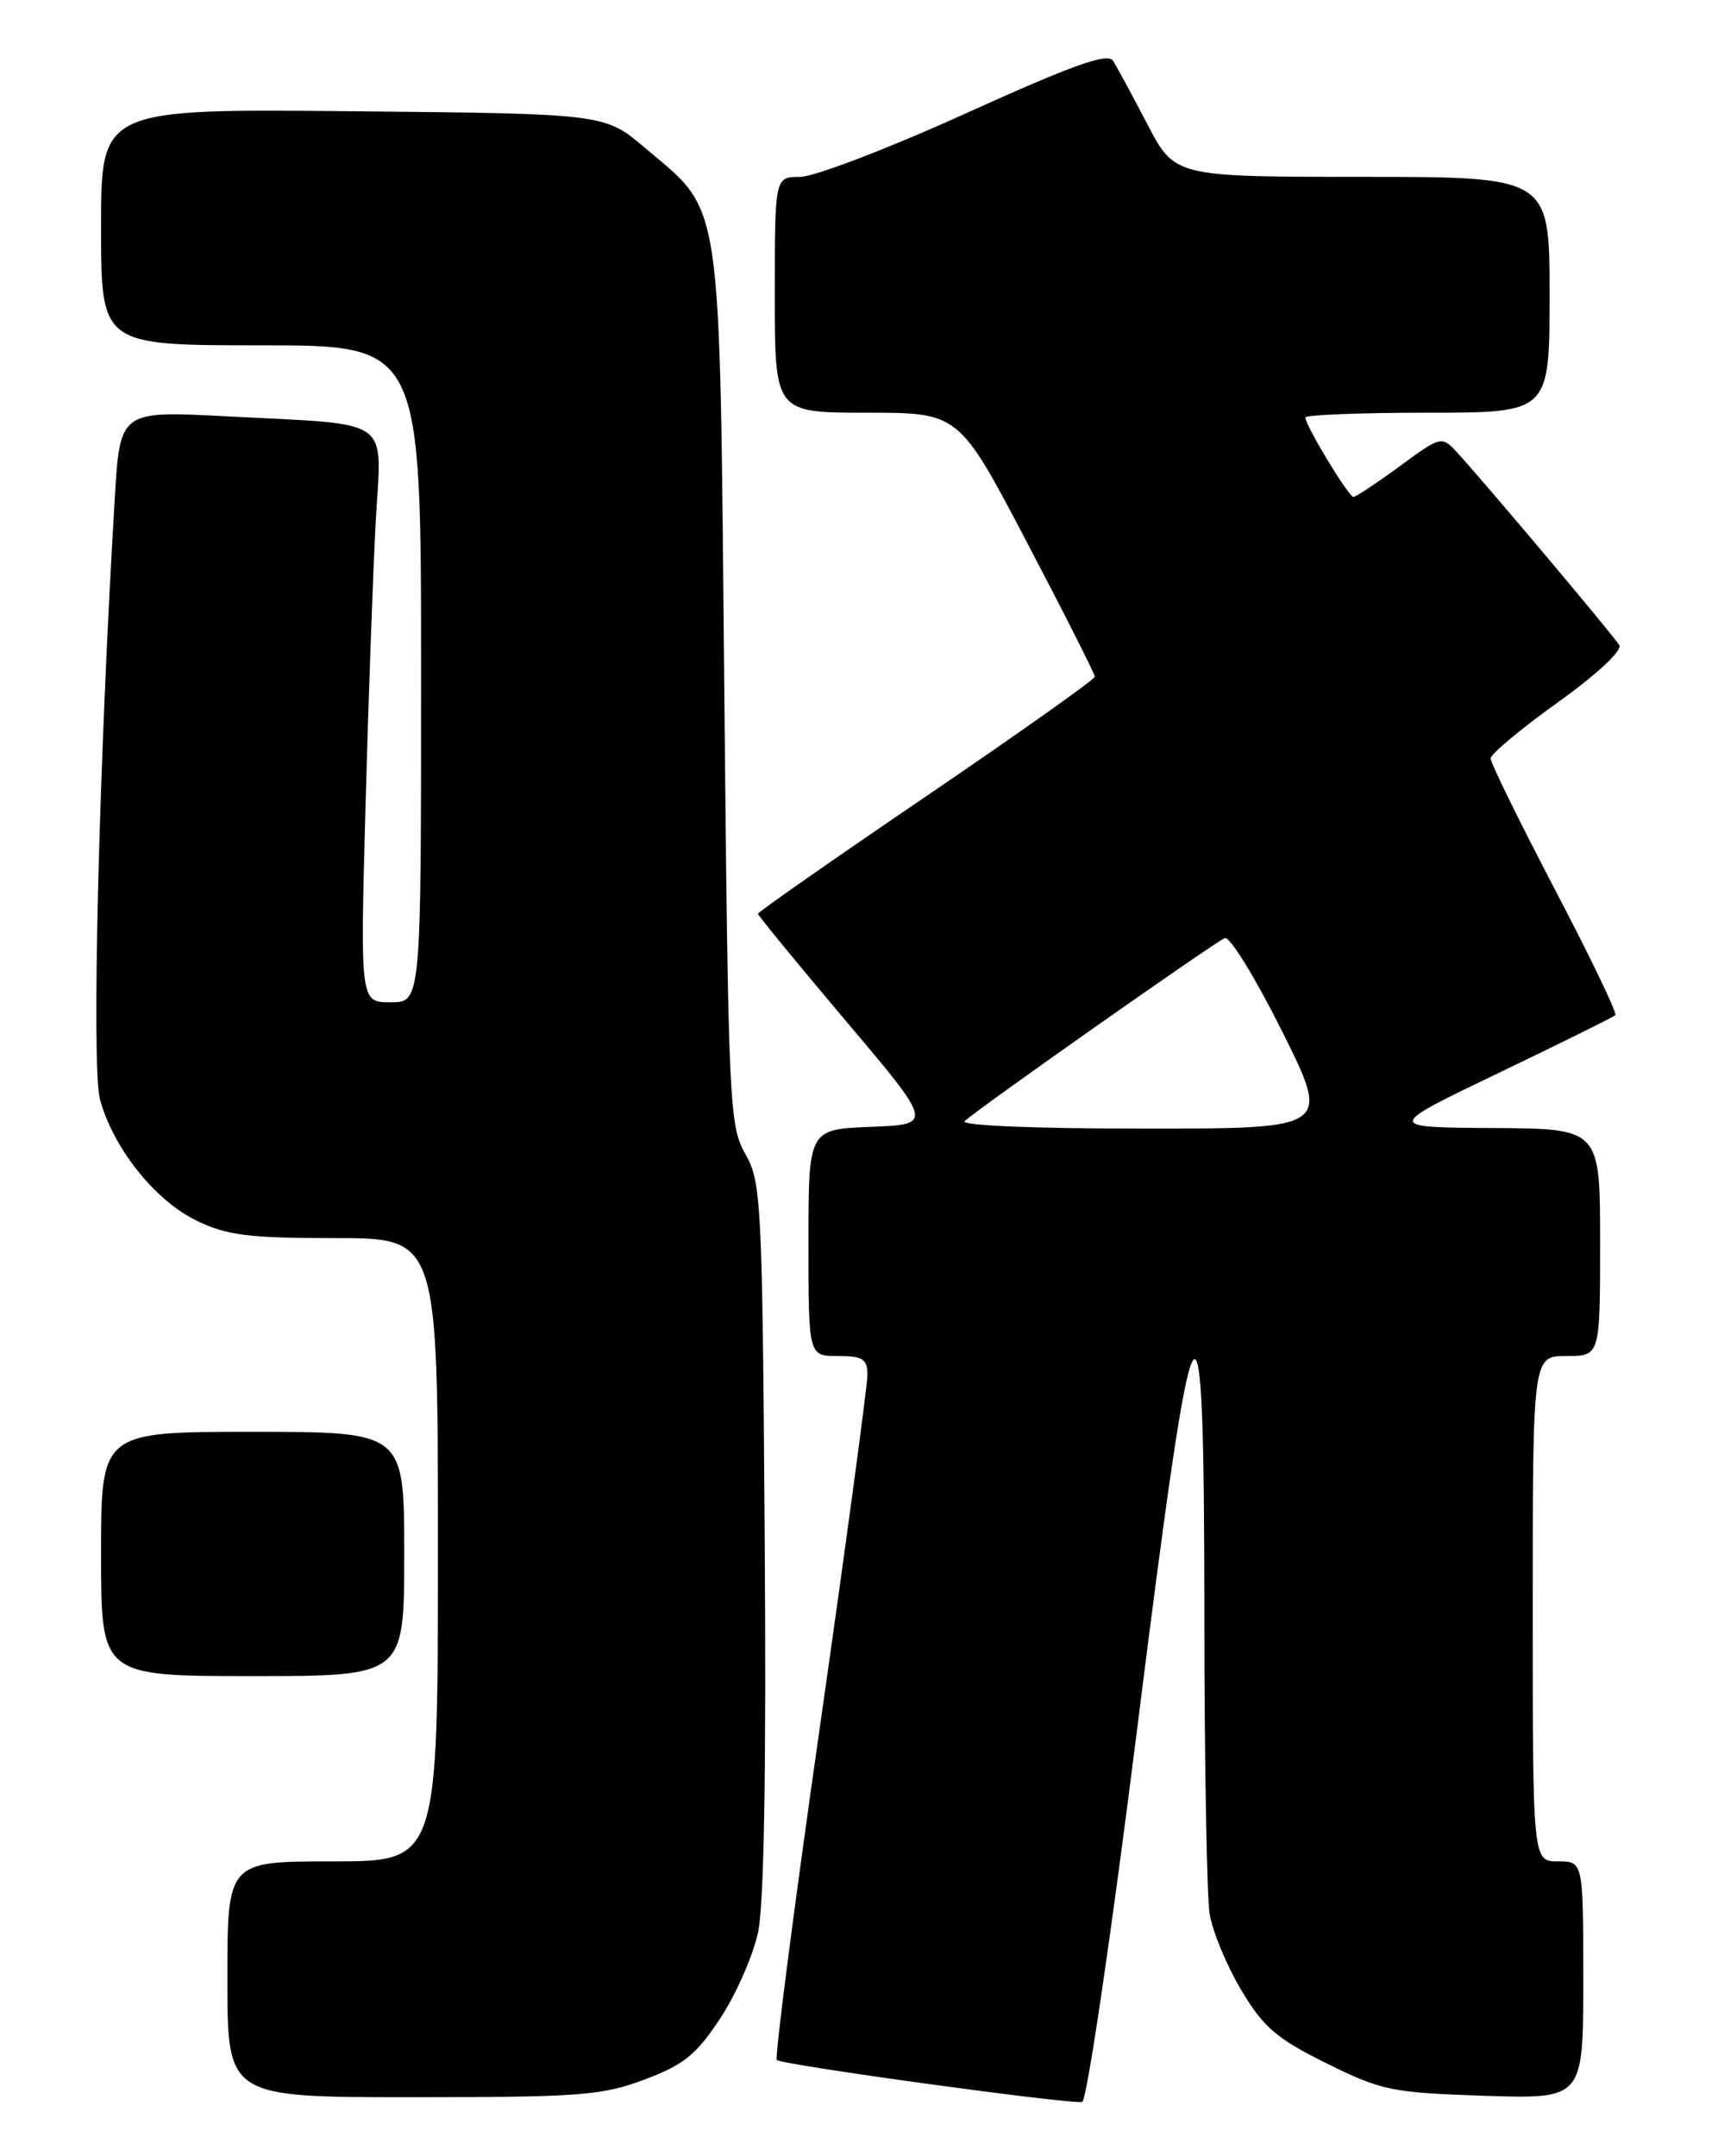 <?xml version="1.0" encoding="UTF-8" standalone="no"?>
<!DOCTYPE svg PUBLIC "-//W3C//DTD SVG 1.1//EN" "http://www.w3.org/Graphics/SVG/1.1/DTD/svg11.dtd" >
<svg xmlns="http://www.w3.org/2000/svg" xmlns:xlink="http://www.w3.org/1999/xlink" version="1.1" viewBox="0 0 204 256">
 <g >
 <path fill="currentColor"
d=" M 135.00 205.50 C 141.96 150.04 143.00 148.31 143.01 192.17 C 143.02 209.40 143.30 225.20 143.64 227.27 C 143.99 229.34 145.67 233.39 147.38 236.27 C 150.02 240.70 151.57 242.03 157.50 244.97 C 164.06 248.22 165.23 248.46 176.25 248.83 C 188.00 249.21 188.00 249.21 188.00 235.11 C 188.00 221.00 188.00 221.00 185.00 221.00 C 182.00 221.00 182.00 221.00 182.00 191.00 C 182.00 161.00 182.00 161.00 186.00 161.00 C 190.00 161.00 190.00 161.00 190.00 147.50 C 190.00 134.00 190.00 134.00 177.25 133.93 C 164.50 133.85 164.50 133.85 177.95 127.39 C 185.35 123.84 191.59 120.75 191.81 120.52 C 192.04 120.29 188.80 113.56 184.61 105.56 C 180.43 97.56 177.00 90.58 177.00 90.06 C 177.00 89.53 180.58 86.54 184.97 83.40 C 189.59 80.09 192.66 77.24 192.28 76.60 C 191.58 75.43 175.89 56.80 172.92 53.61 C 171.20 51.76 171.04 51.80 166.20 55.36 C 163.47 57.36 161.00 59.00 160.71 59.00 C 160.14 59.00 155.00 50.51 155.00 49.57 C 155.00 49.26 161.53 49.00 169.50 49.00 C 184.00 49.00 184.00 49.00 184.00 35.00 C 184.00 21.00 184.00 21.00 161.75 21.00 C 139.50 20.99 139.50 20.99 136.24 14.75 C 134.45 11.31 132.61 7.92 132.16 7.21 C 131.53 6.23 127.38 7.71 114.69 13.46 C 105.53 17.61 96.68 21.00 95.02 21.00 C 92.00 21.00 92.00 21.00 92.00 35.00 C 92.00 49.00 92.00 49.00 102.93 49.00 C 113.87 49.00 113.87 49.00 121.93 64.37 C 126.37 72.83 130.00 80.01 130.00 80.34 C 130.00 80.66 121.00 87.04 110.00 94.52 C 99.00 102.00 90.00 108.29 90.00 108.49 C 90.00 108.69 94.69 114.40 100.41 121.18 C 110.83 133.50 110.83 133.50 103.41 133.79 C 96.00 134.08 96.00 134.08 96.00 147.54 C 96.00 161.00 96.00 161.00 99.50 161.00 C 102.46 161.00 103.00 161.35 103.00 163.25 C 103.00 164.49 100.48 183.18 97.39 204.80 C 94.29 226.41 91.98 244.31 92.24 244.58 C 92.83 245.16 127.09 249.87 128.50 249.56 C 129.05 249.44 131.97 229.61 135.00 205.50 Z  M 76.51 246.91 C 81.17 245.17 82.67 243.96 85.51 239.66 C 87.39 236.82 89.42 232.20 90.02 229.40 C 90.73 226.05 91.00 209.90 90.80 182.40 C 90.52 142.64 90.40 140.32 88.50 137.00 C 86.59 133.66 86.48 131.17 86.00 81.50 C 85.43 22.30 85.89 25.45 76.58 17.55 C 71.80 13.50 71.80 13.50 41.90 13.21 C 12.00 12.92 12.00 12.92 12.00 26.96 C 12.00 41.00 12.00 41.00 31.00 41.00 C 50.00 41.00 50.00 41.00 50.00 80.00 C 50.00 119.00 50.00 119.00 46.38 119.00 C 42.77 119.00 42.77 119.00 43.40 95.75 C 43.75 82.96 44.30 67.71 44.62 61.85 C 45.31 49.34 46.95 50.48 26.88 49.43 C 14.25 48.77 14.25 48.77 13.63 59.14 C 11.73 90.85 10.85 126.73 11.87 130.52 C 13.43 136.30 18.39 142.53 23.35 144.93 C 26.96 146.68 29.53 147.00 39.82 147.00 C 52.00 147.00 52.00 147.00 52.00 184.00 C 52.00 221.00 52.00 221.00 39.50 221.00 C 27.00 221.00 27.00 221.00 27.00 235.00 C 27.00 249.00 27.00 249.00 48.96 249.00 C 68.79 249.00 71.47 248.80 76.51 246.91 Z  M 48.00 184.50 C 48.00 170.00 48.00 170.00 30.00 170.00 C 12.00 170.00 12.00 170.00 12.00 184.50 C 12.00 199.00 12.00 199.00 30.00 199.00 C 48.00 199.00 48.00 199.00 48.00 184.50 Z  M 114.55 133.11 C 116.13 131.62 144.27 111.83 145.44 111.38 C 146.04 111.16 149.10 116.15 152.26 122.48 C 157.99 134.00 157.99 134.00 135.79 134.00 C 122.74 134.00 113.99 133.63 114.55 133.11 Z "/>
</g>
</svg>